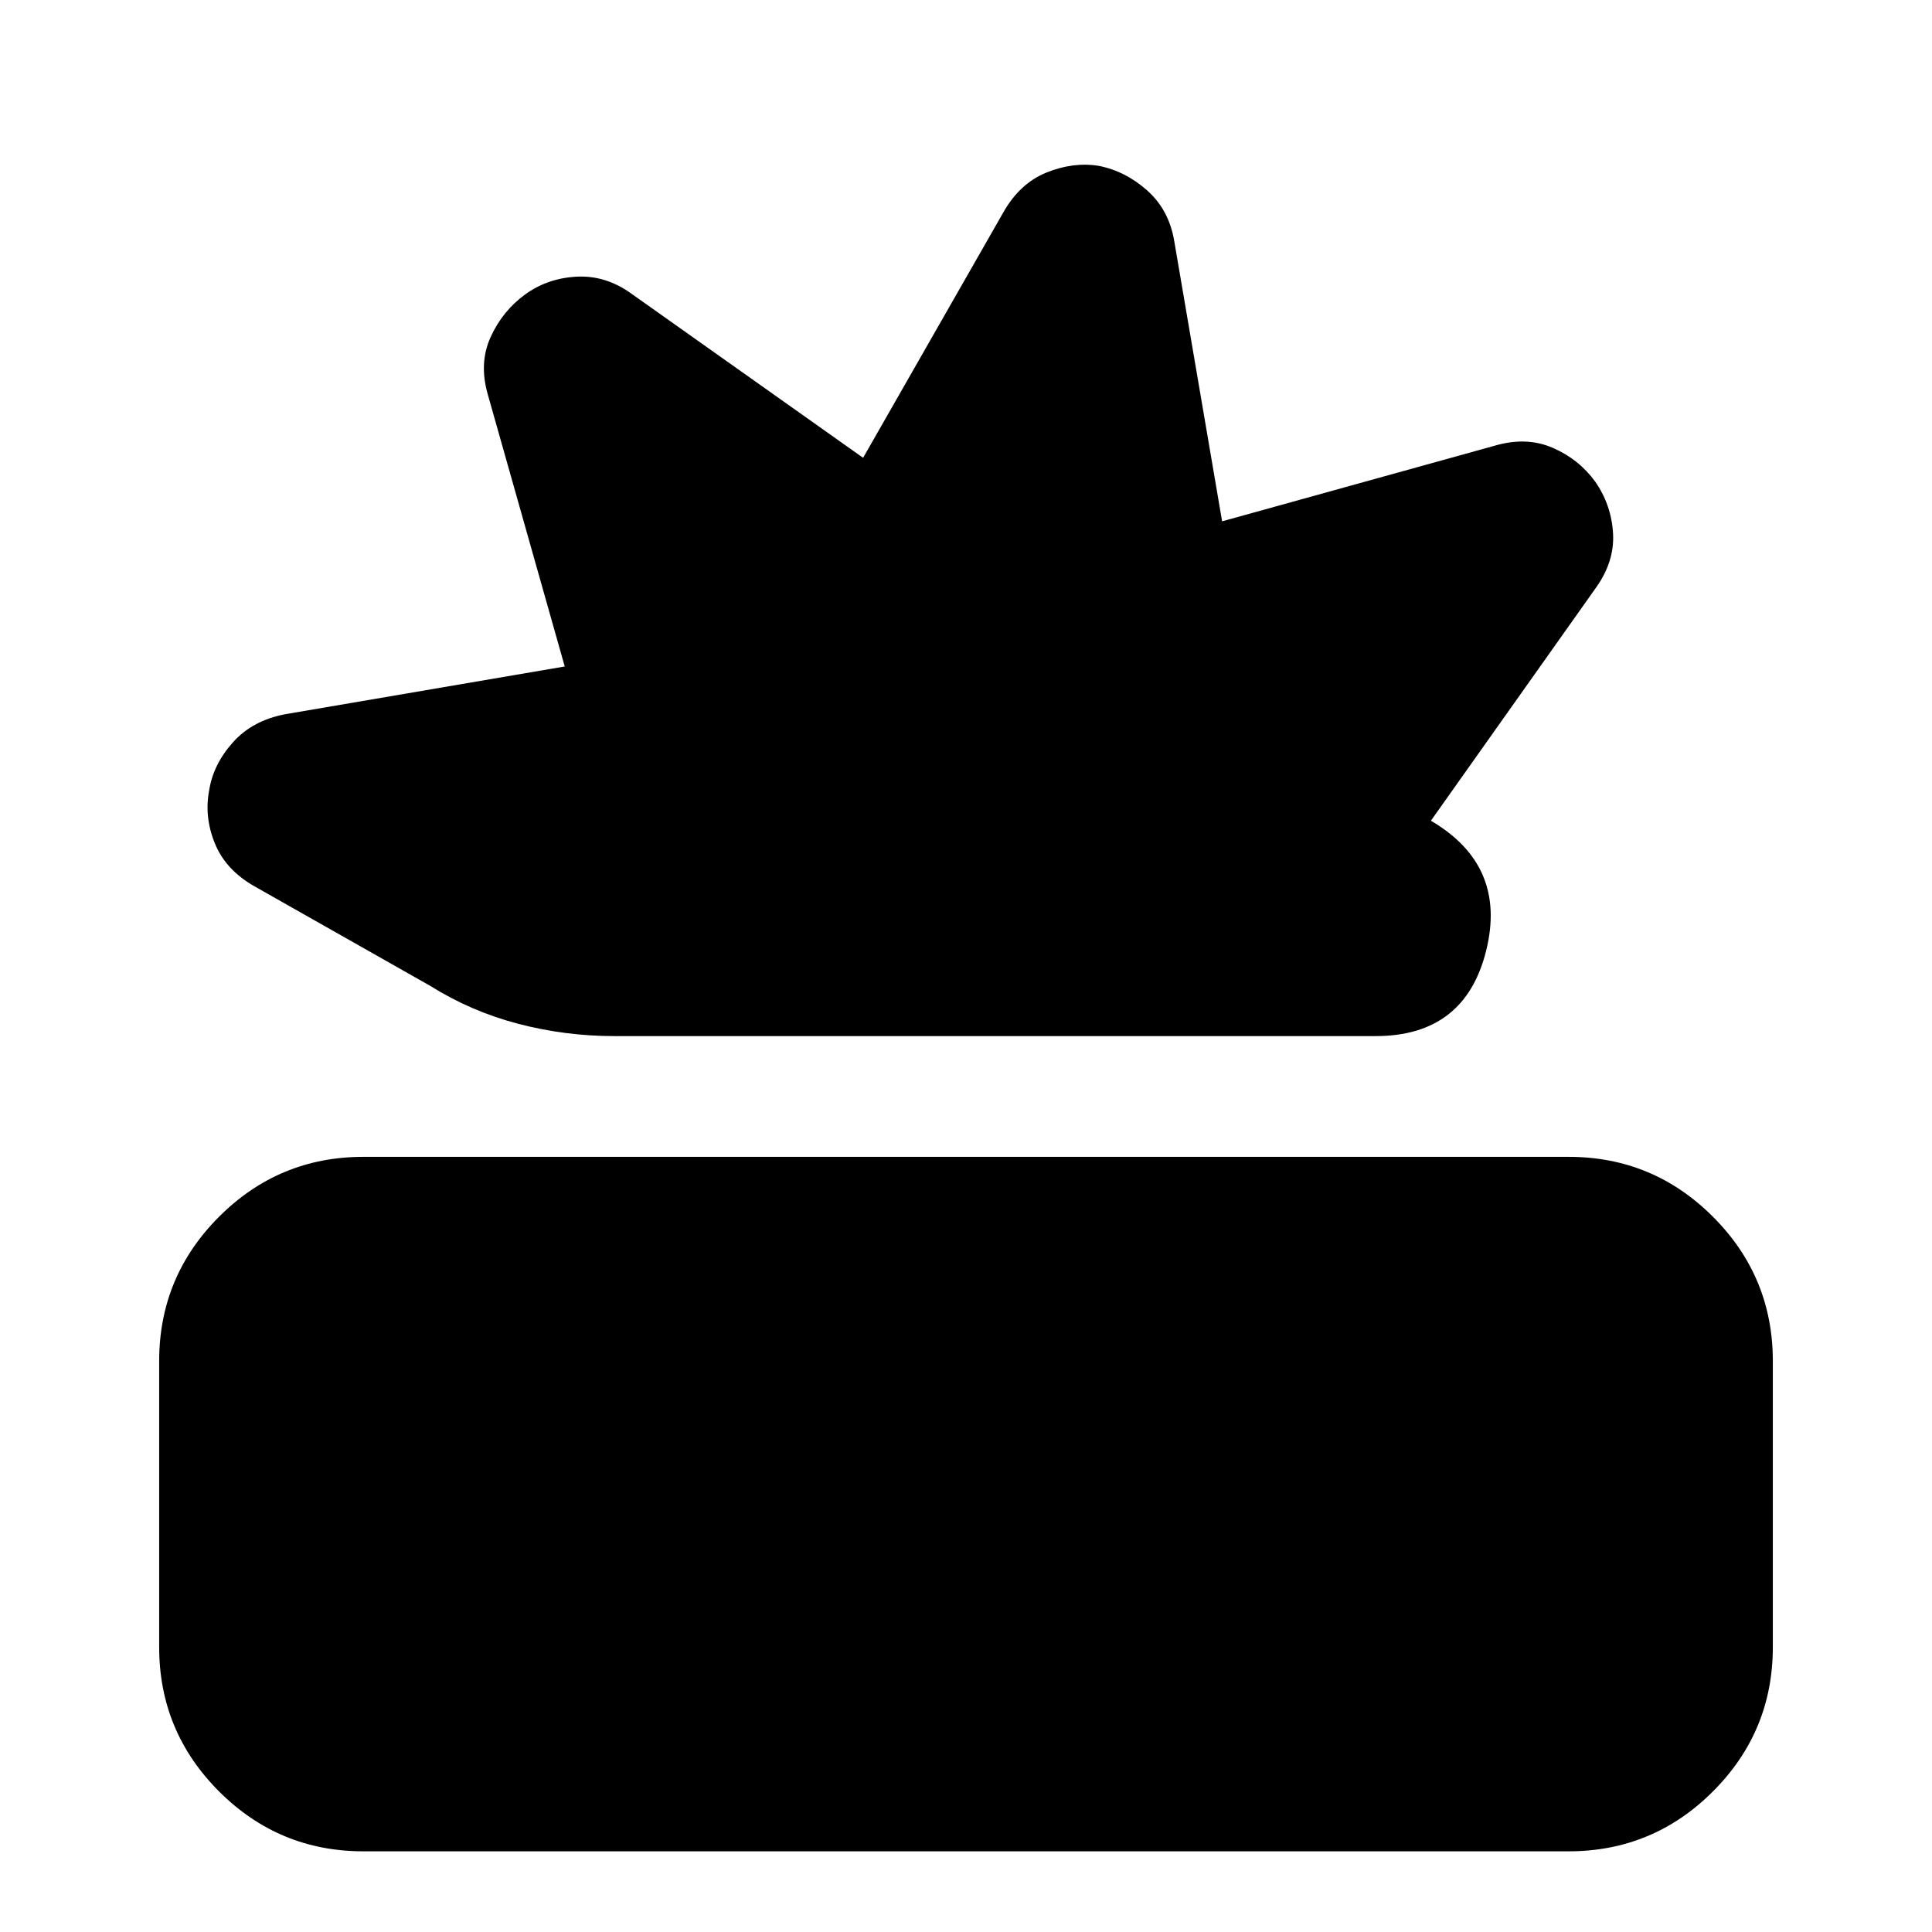 <svg xmlns="http://www.w3.org/2000/svg" height="24" viewBox="0 -960 960 960" width="24"><path d="M180.57-40.09q-41.96 0-71.72-29.76-29.76-29.76-29.76-71.72V-283.7q0-41.95 29.76-71.71 29.76-29.76 71.72-29.76h598.86q41.96 0 71.72 29.76 29.76 29.76 29.76 71.71v142.13q0 41.96-29.76 71.72-29.76 29.76-71.72 29.76H180.57Zm124.65-405.08q-24.39 0-47.79-6.13-23.39-6.13-43.65-18.83l-87.43-49.52q-14.26-8.13-19.61-21.33-5.35-13.19-2.78-26.45 2-12.7 11.69-23.61 9.7-10.92 25.96-14.05l139-23.74-38.18-135q-4.56-15.69 1.35-28.67 5.92-12.98 17.05-21.11 11.13-8.13 25.61-8.91 14.47-.78 27.17 8.35l115.26 81.65 69.78-122.13q8.13-14.26 21.33-19.61 13.19-5.35 25.89-3.35 13.26 2.57 24.17 12.26 10.92 9.7 13.48 25.39l23.74 139 135.57-37.61q15.69-4.56 28.67 1.07 12.98 5.63 21.11 16.76 8.13 11.7 8.91 25.89.78 14.2-8.91 27.46l-81.65 115.26.21.04q37.83 22.26 27.26 64.59-10.56 42.33-54.95 42.33H305.22Z"/></svg>